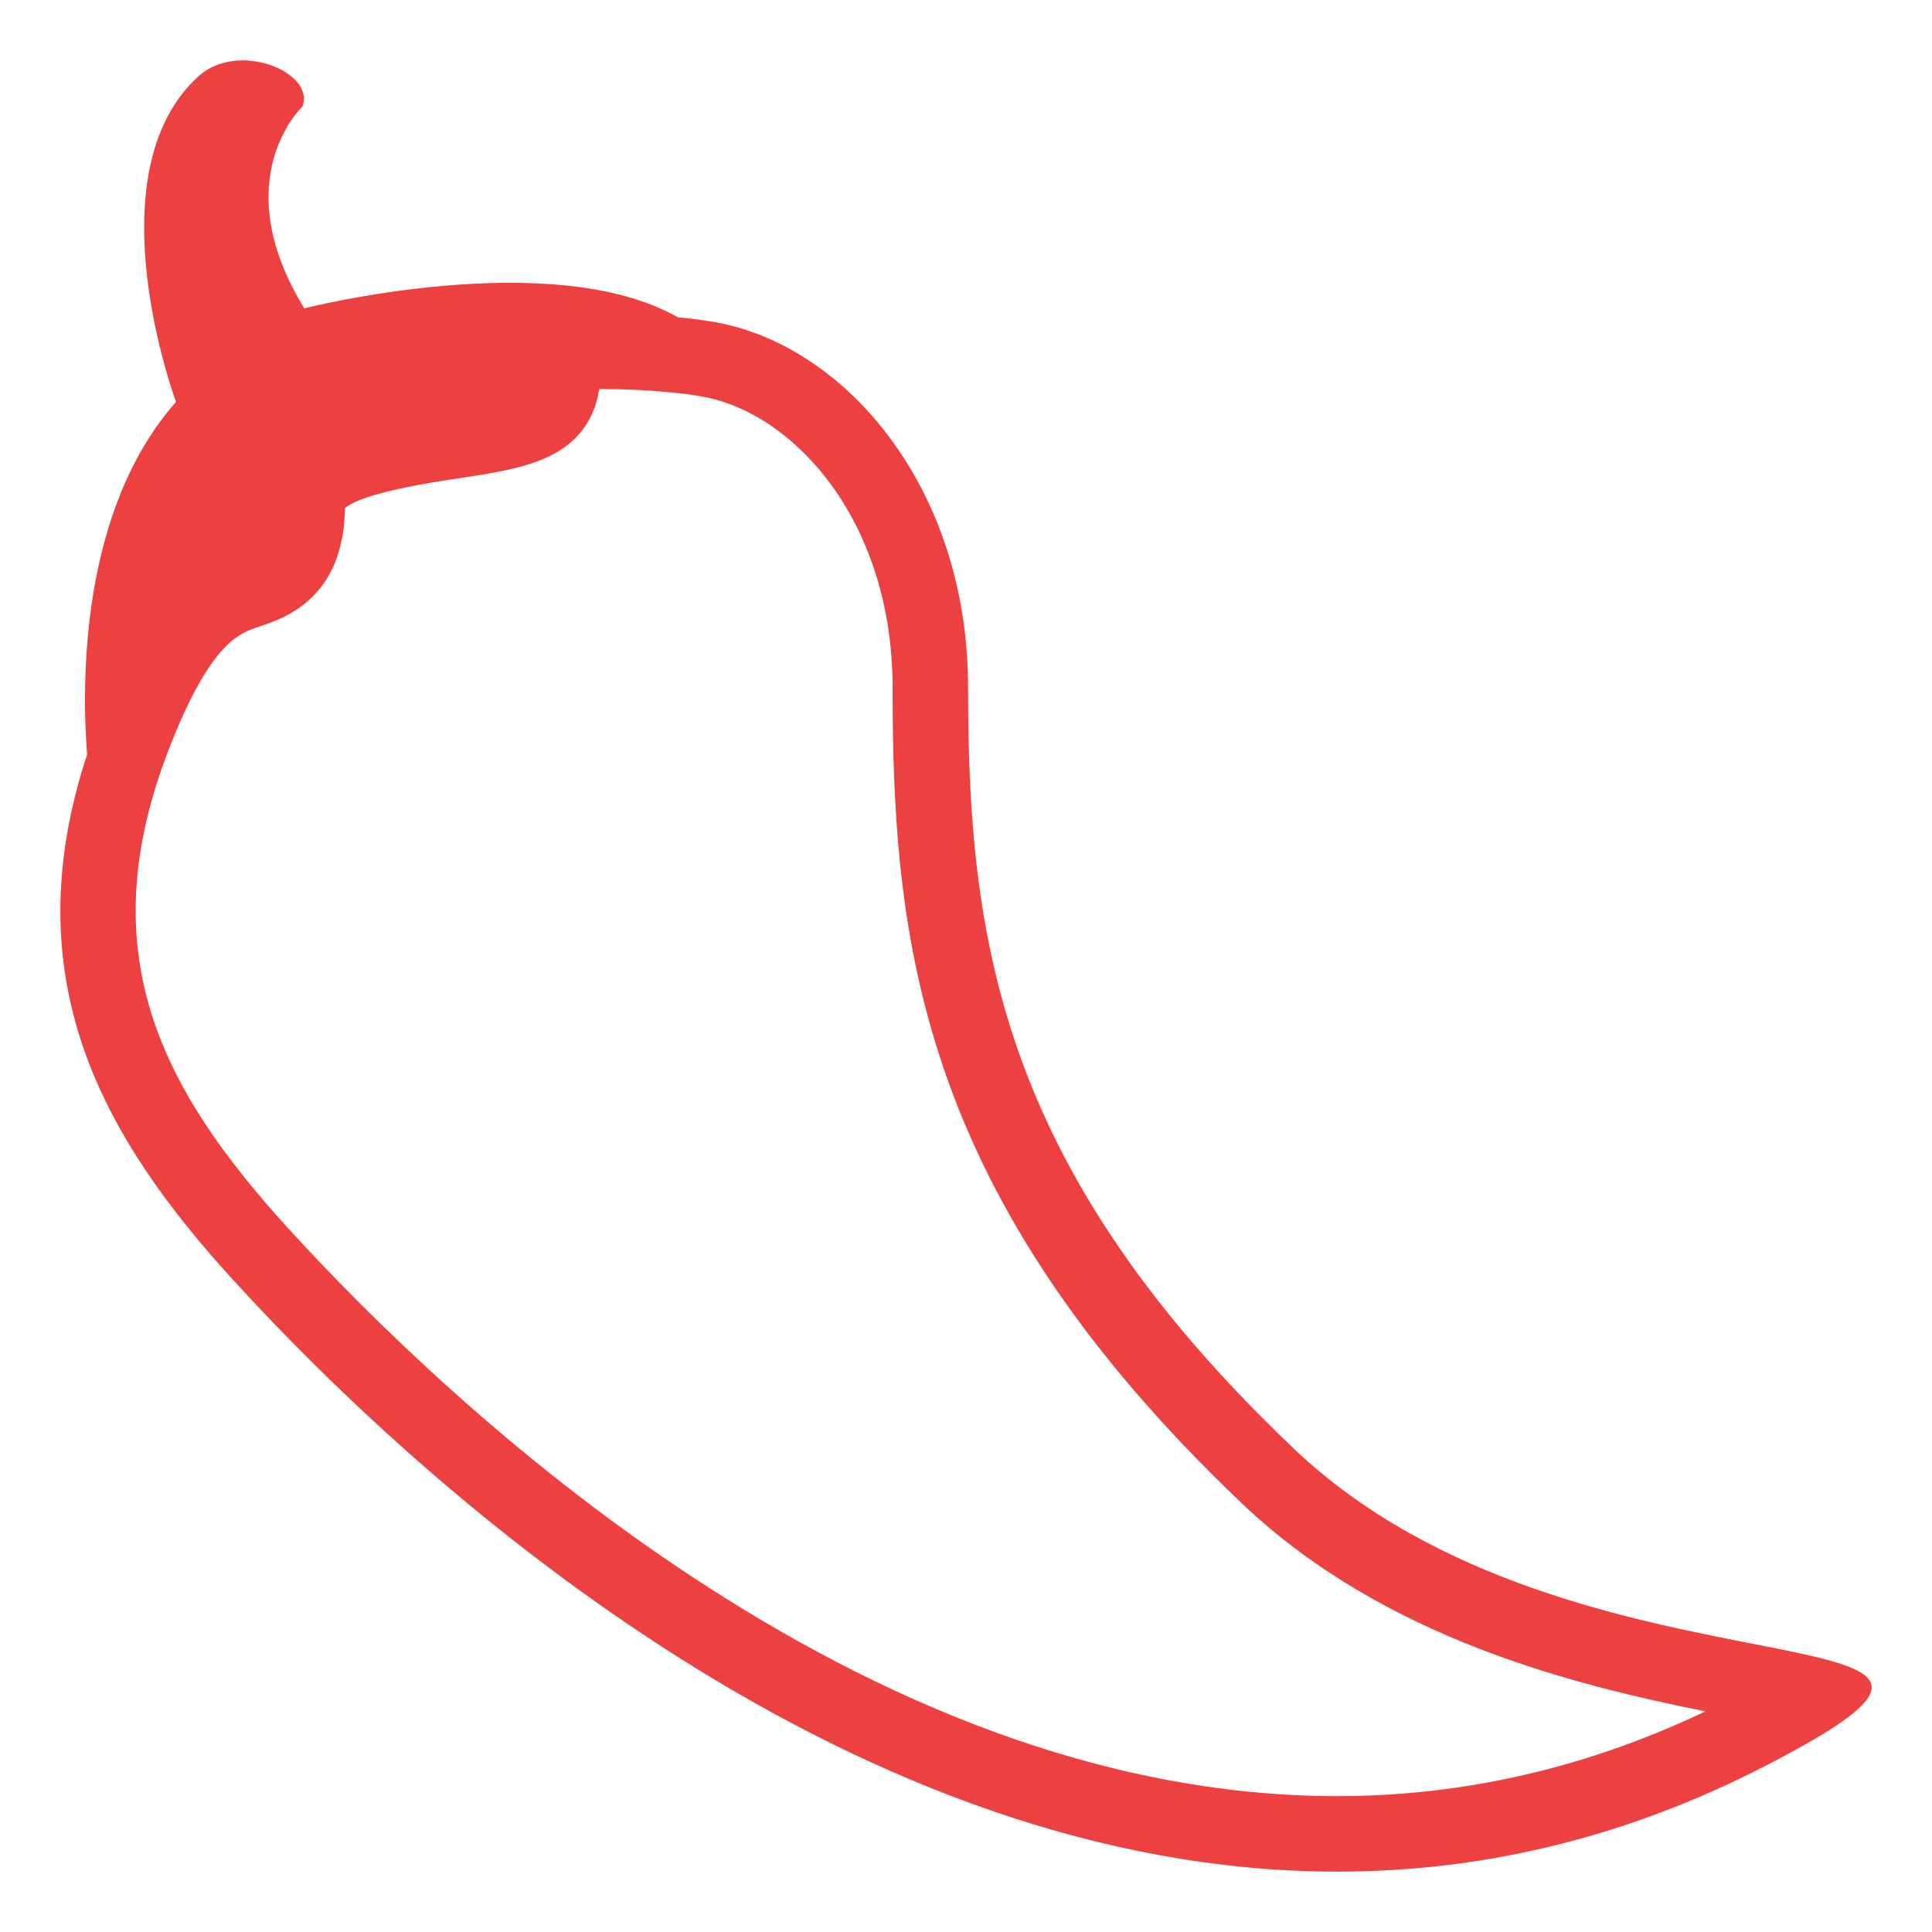<svg width="28" height="28" viewBox="0 0 28 28" fill="none" xmlns="http://www.w3.org/2000/svg">
<g clip-path="url(#clip0_45_145)">
<path d="M18.749 20.993C14.494 16.943 14.03 13.629 14.03 9.964C14.03 7.076 12.264 5.027 10.397 4.675C10.248 4.647 10.048 4.62 9.823 4.598C7.989 3.555 4.41 4.469 4.41 4.469C3.259 2.593 4.384 1.543 4.384 1.543C4.572 1.048 3.449 0.578 2.87 1.111C1.324 2.531 2.551 5.824 2.551 5.824C1.159 7.405 1.183 9.897 1.262 10.935C0.195 14.185 1.474 16.463 3.379 18.55C6.351 21.806 12.449 27.125 19.38 27.125C21.394 27.125 23.476 26.677 25.574 25.598C30.374 23.132 22.877 24.922 18.749 20.993ZM19.38 26.031C12.437 26.031 6.443 20.284 4.187 17.813C2.315 15.762 1.304 13.793 2.452 10.845C3.047 9.316 3.468 9.177 3.745 9.085C4.116 8.963 4.982 8.677 4.999 7.366C5.246 7.143 6.267 6.989 6.659 6.93C7.547 6.796 8.387 6.67 8.641 5.834C8.656 5.785 8.672 5.718 8.683 5.639L8.761 5.639C9.318 5.639 9.904 5.694 10.195 5.75C11.524 6 12.936 7.563 12.936 9.964C12.936 13.656 13.323 17.338 17.995 21.785C20.065 23.756 22.848 24.426 24.716 24.802C23.008 25.618 21.215 26.031 19.38 26.031Z" fill="#ED4040"/>
</g>
<defs>
<clipPath id="clip0_45_145">
<rect width="28" height="28" fill="white"/>
</clipPath>
</defs>
</svg>
